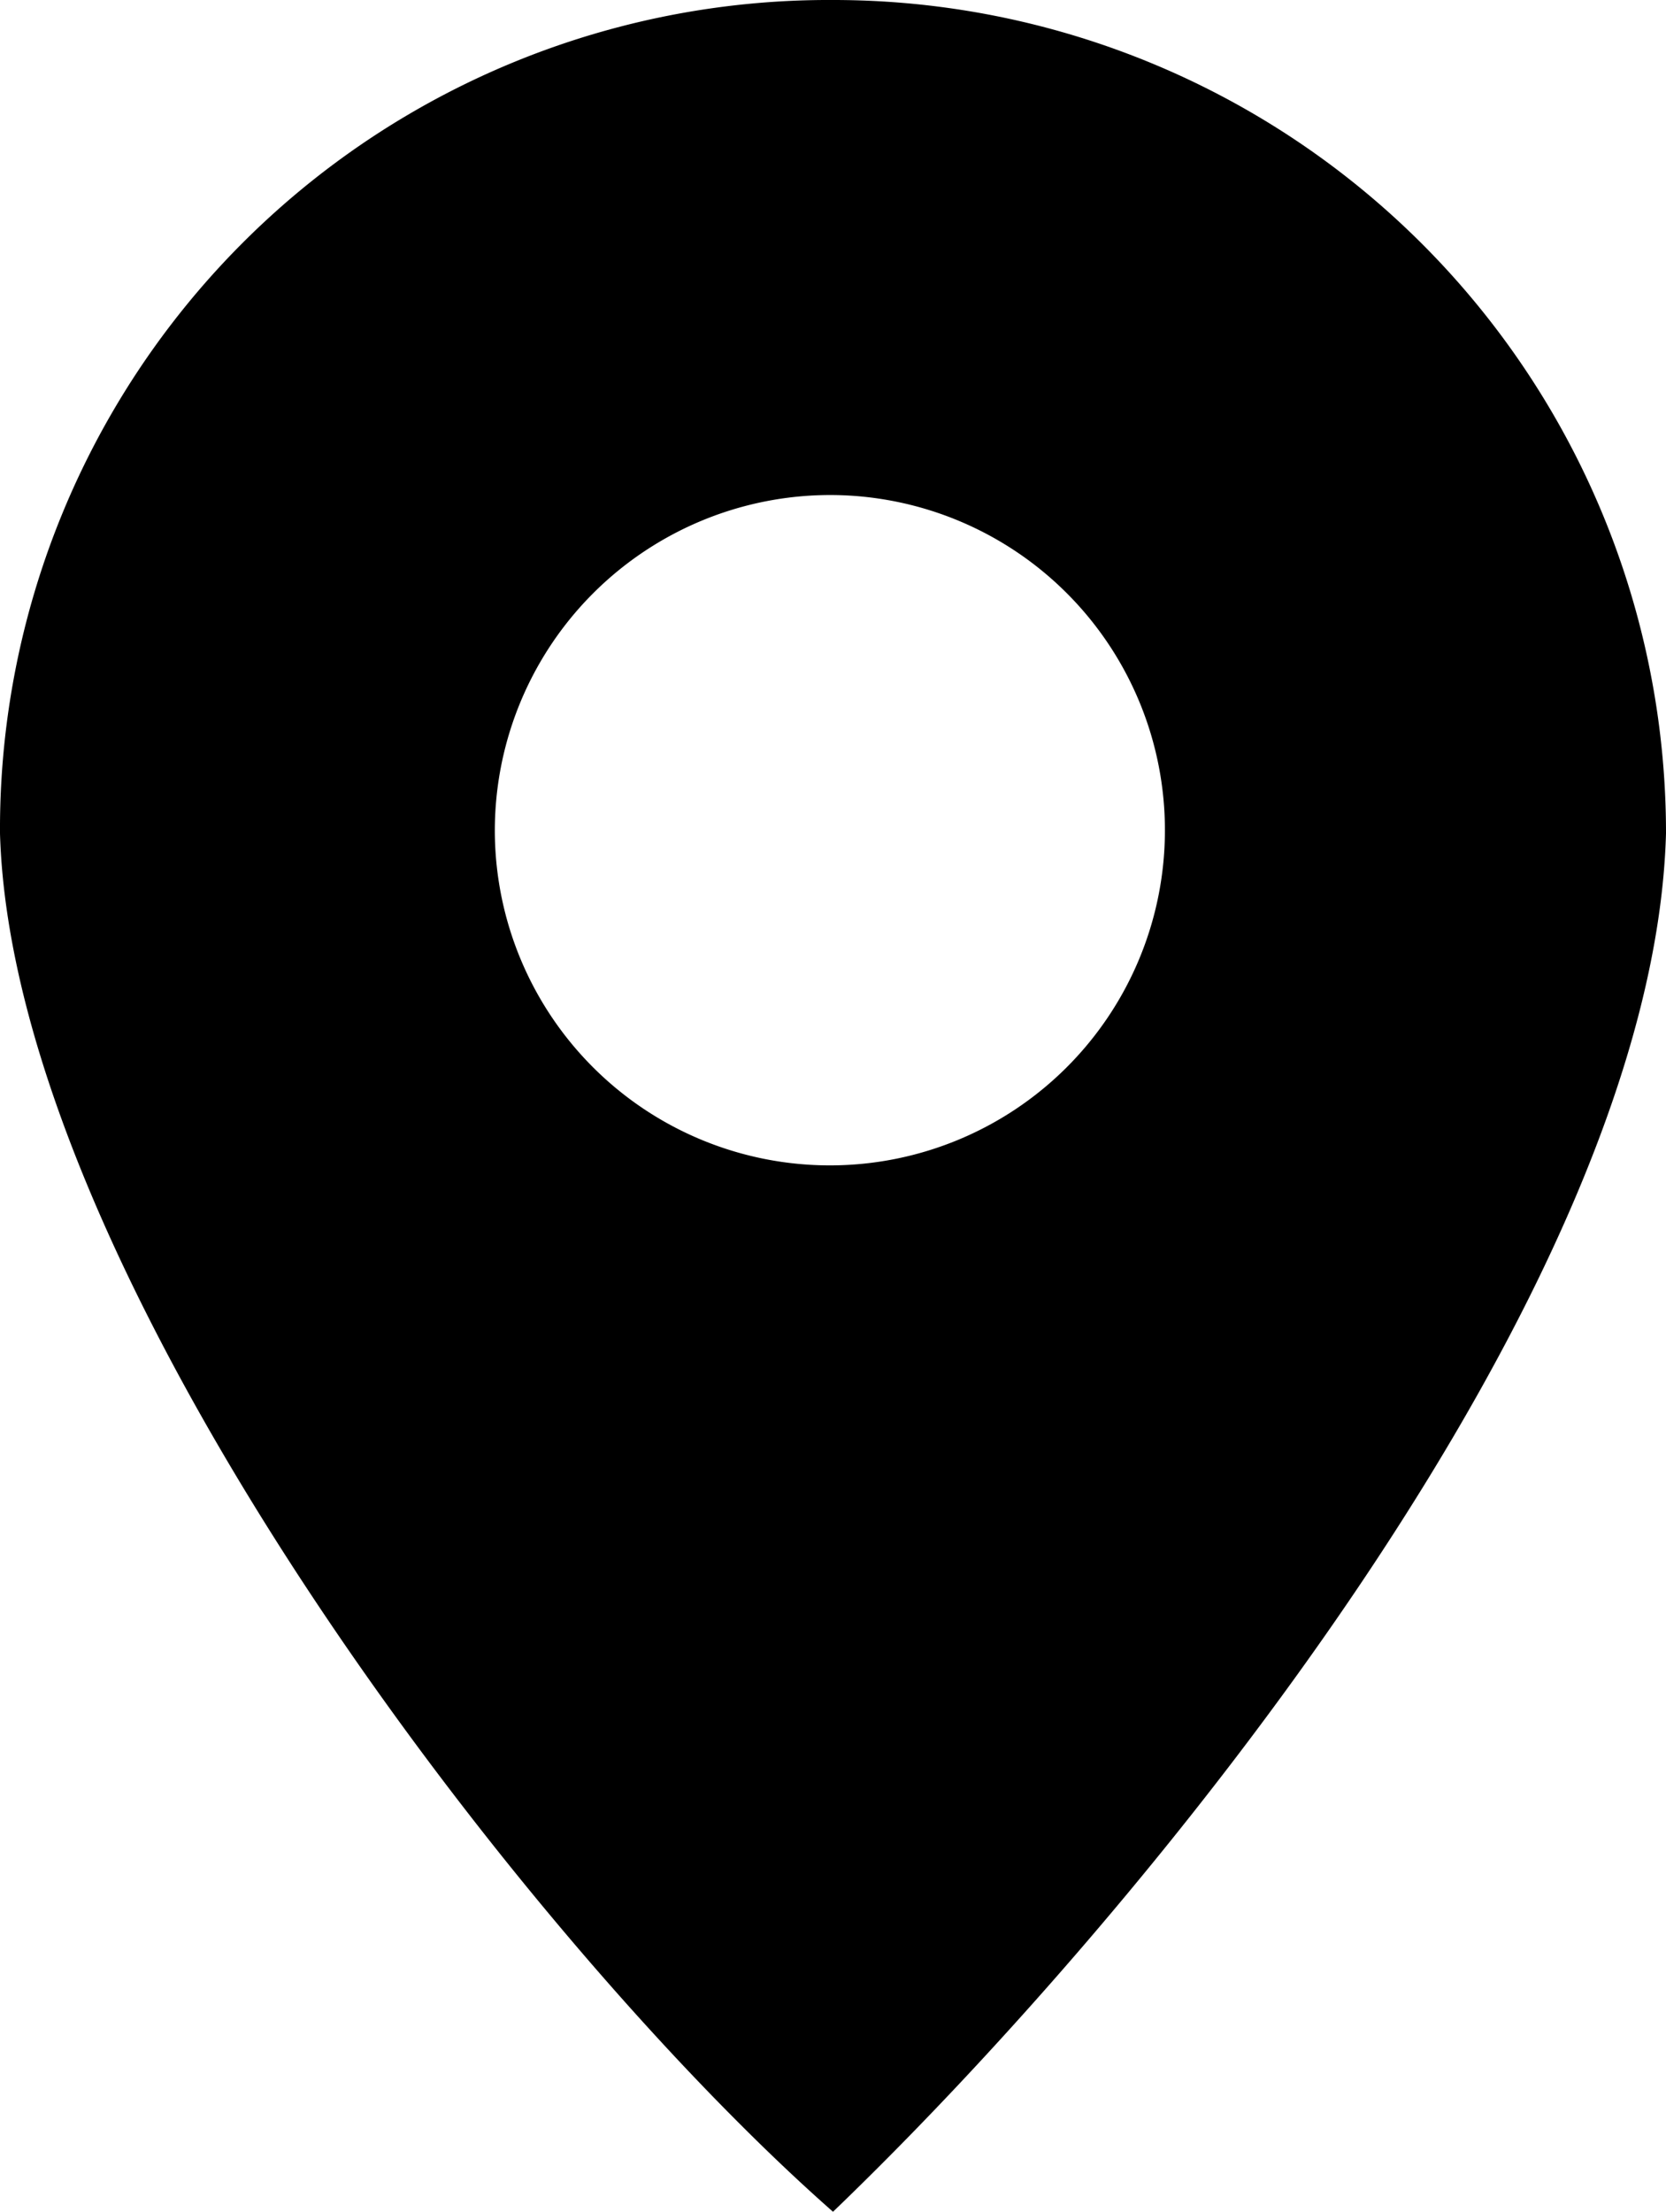 <svg id="noun_Location_2975998" xmlns="http://www.w3.org/2000/svg" width="16.578" height="22" viewBox="0 0 16.578 22">
  <g id="Group_280" data-name="Group 280" transform="translate(0 0)">
    <path id="Path_694" data-name="Path 694" d="M8.289,0a8.285,8.285,0,0,1,8.289,8.289c-.125,4.55-5.173,10.72-8.289,13.711C5.173,19.258.125,12.652,0,8.289A8.246,8.246,0,0,1,8.289,0Zm0,4.924A3.334,3.334,0,1,1,4.924,8.289,3.339,3.339,0,0,1,8.289,4.924Z" transform="translate(0 0)" fill-rule="evenodd"/>
  </g>
</svg>
